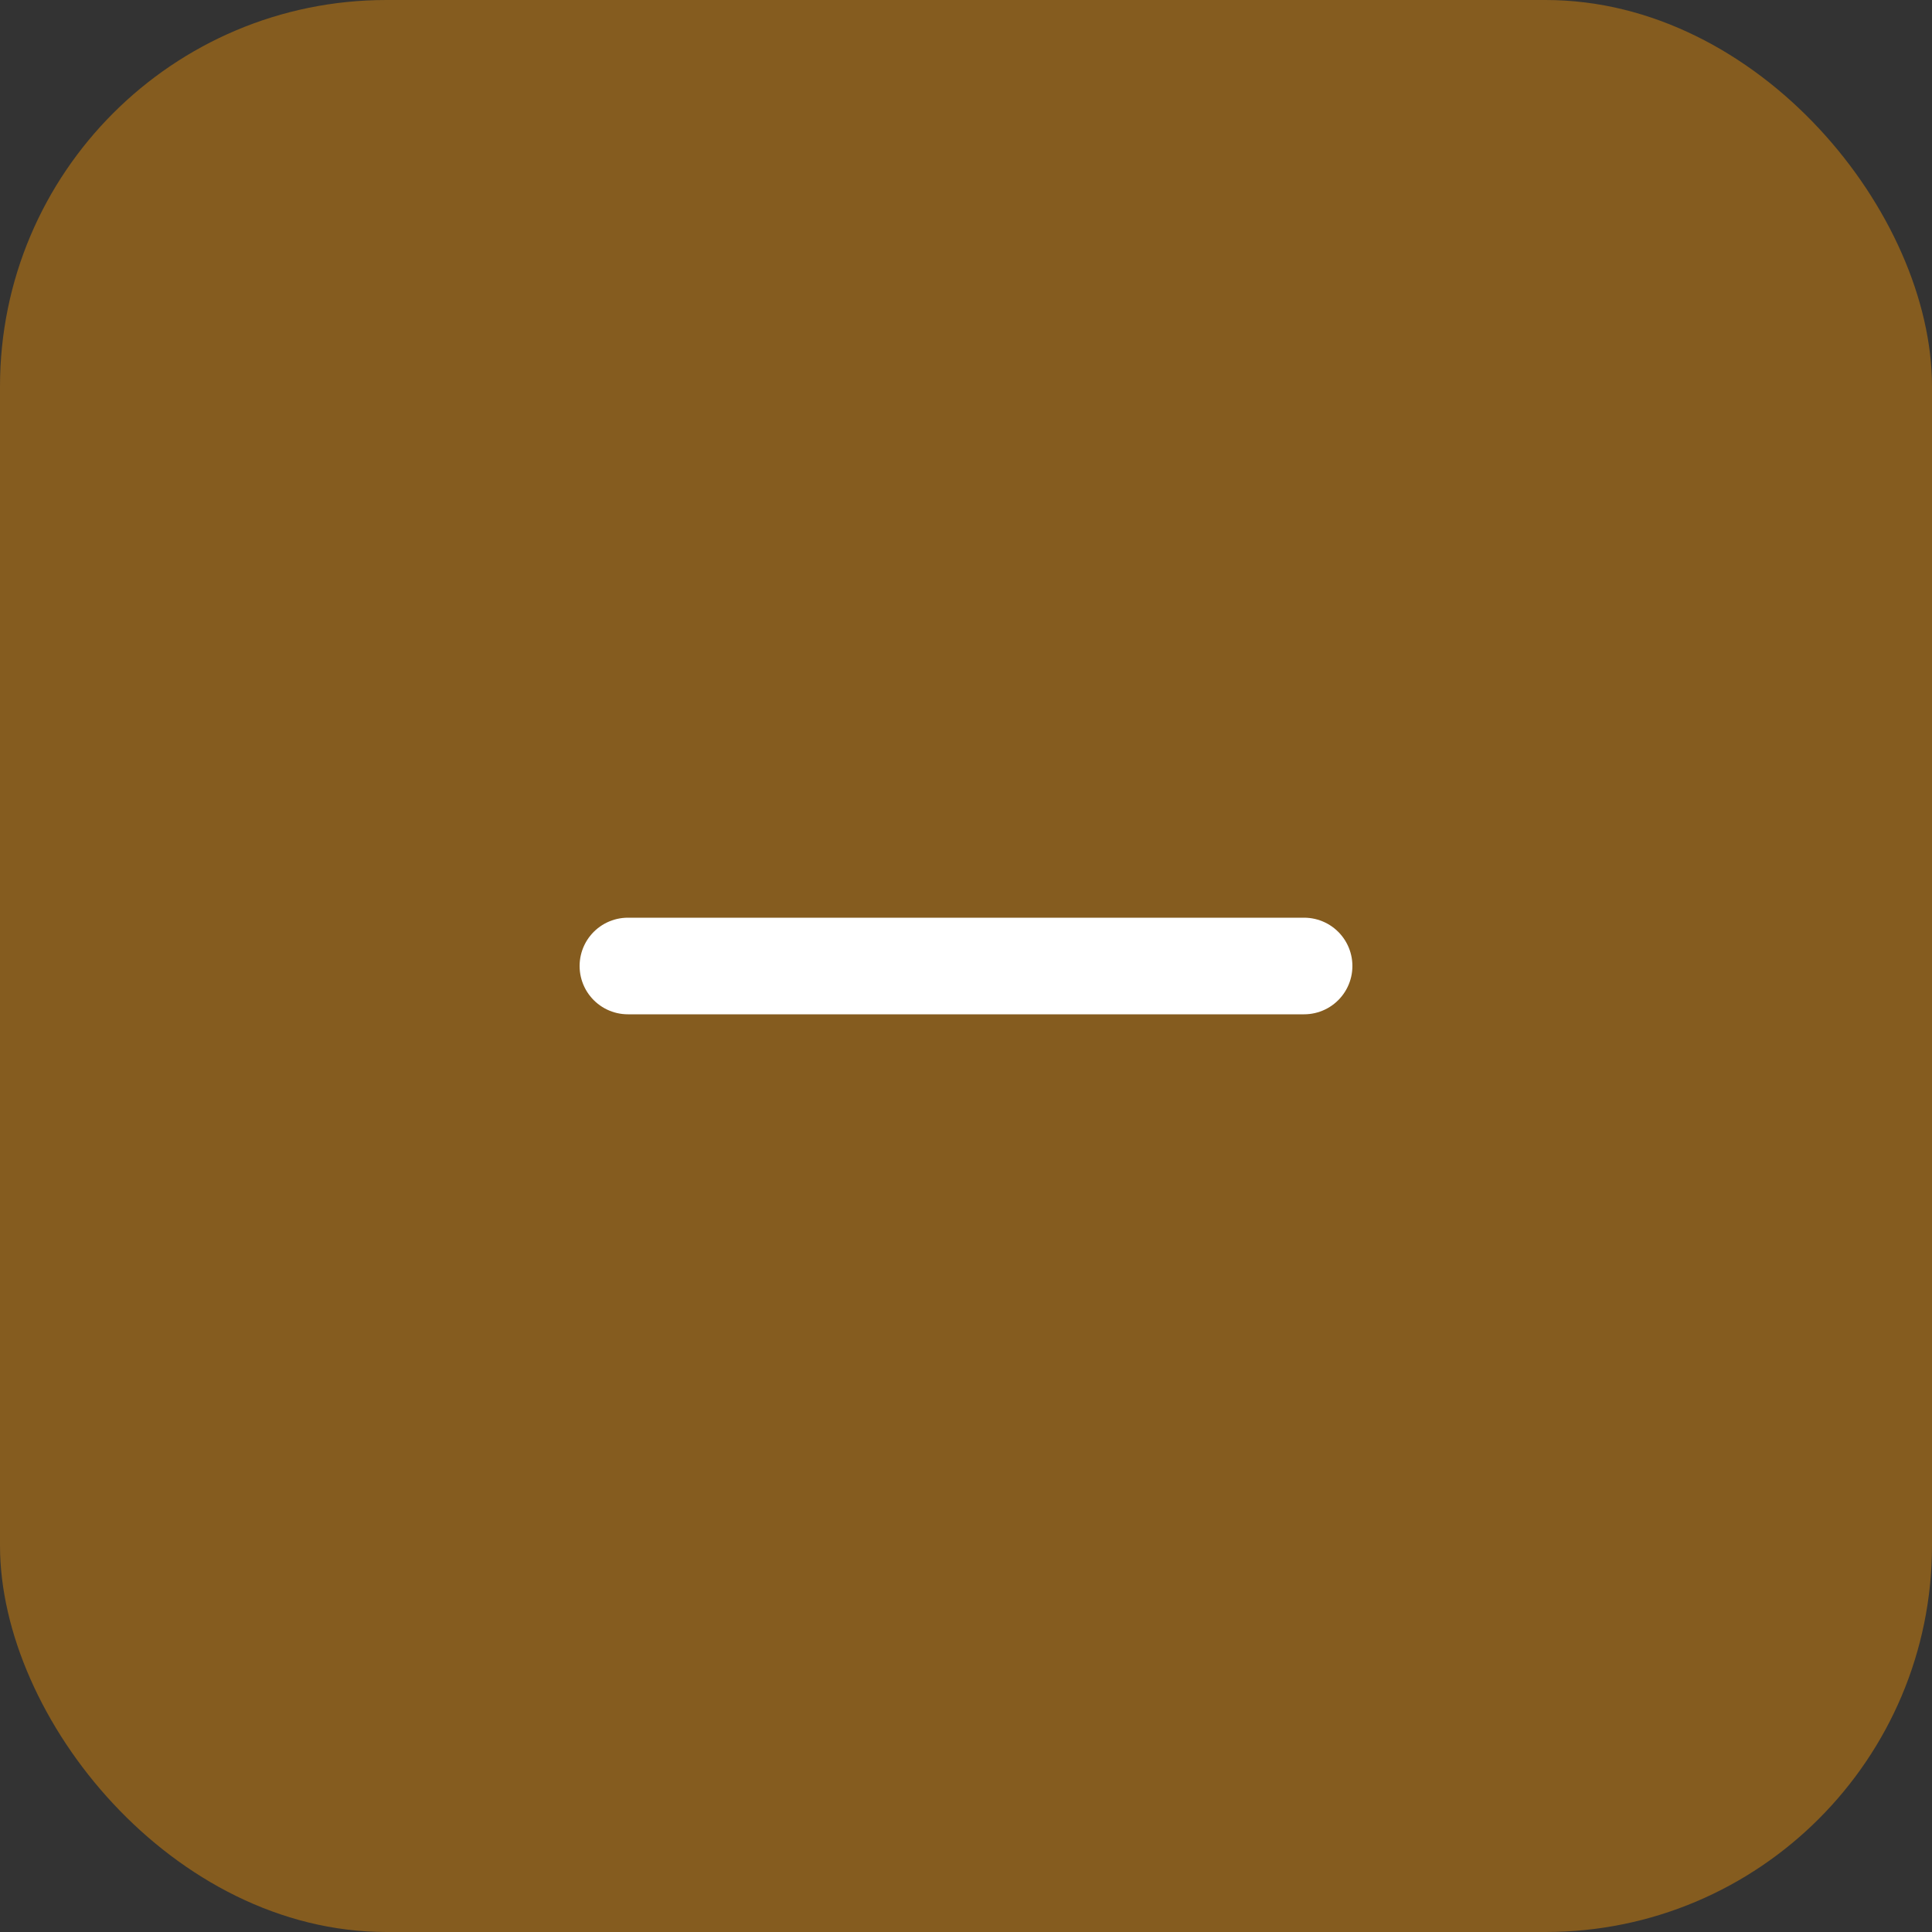 <svg width="40" height="40" viewBox="0 0 40 40" fill="none" xmlns="http://www.w3.org/2000/svg">
<rect x="0" y="0" width="40" height="40" fill="#333333" stroke="none"/>
<rect width="40" height="40" rx="8" fill="#FF9900" fill-opacity="0.4"/>
<path d="M13 20H27" stroke="white" stroke-width="2" stroke-linecap="round" stroke-linejoin="round"/>
</svg>

